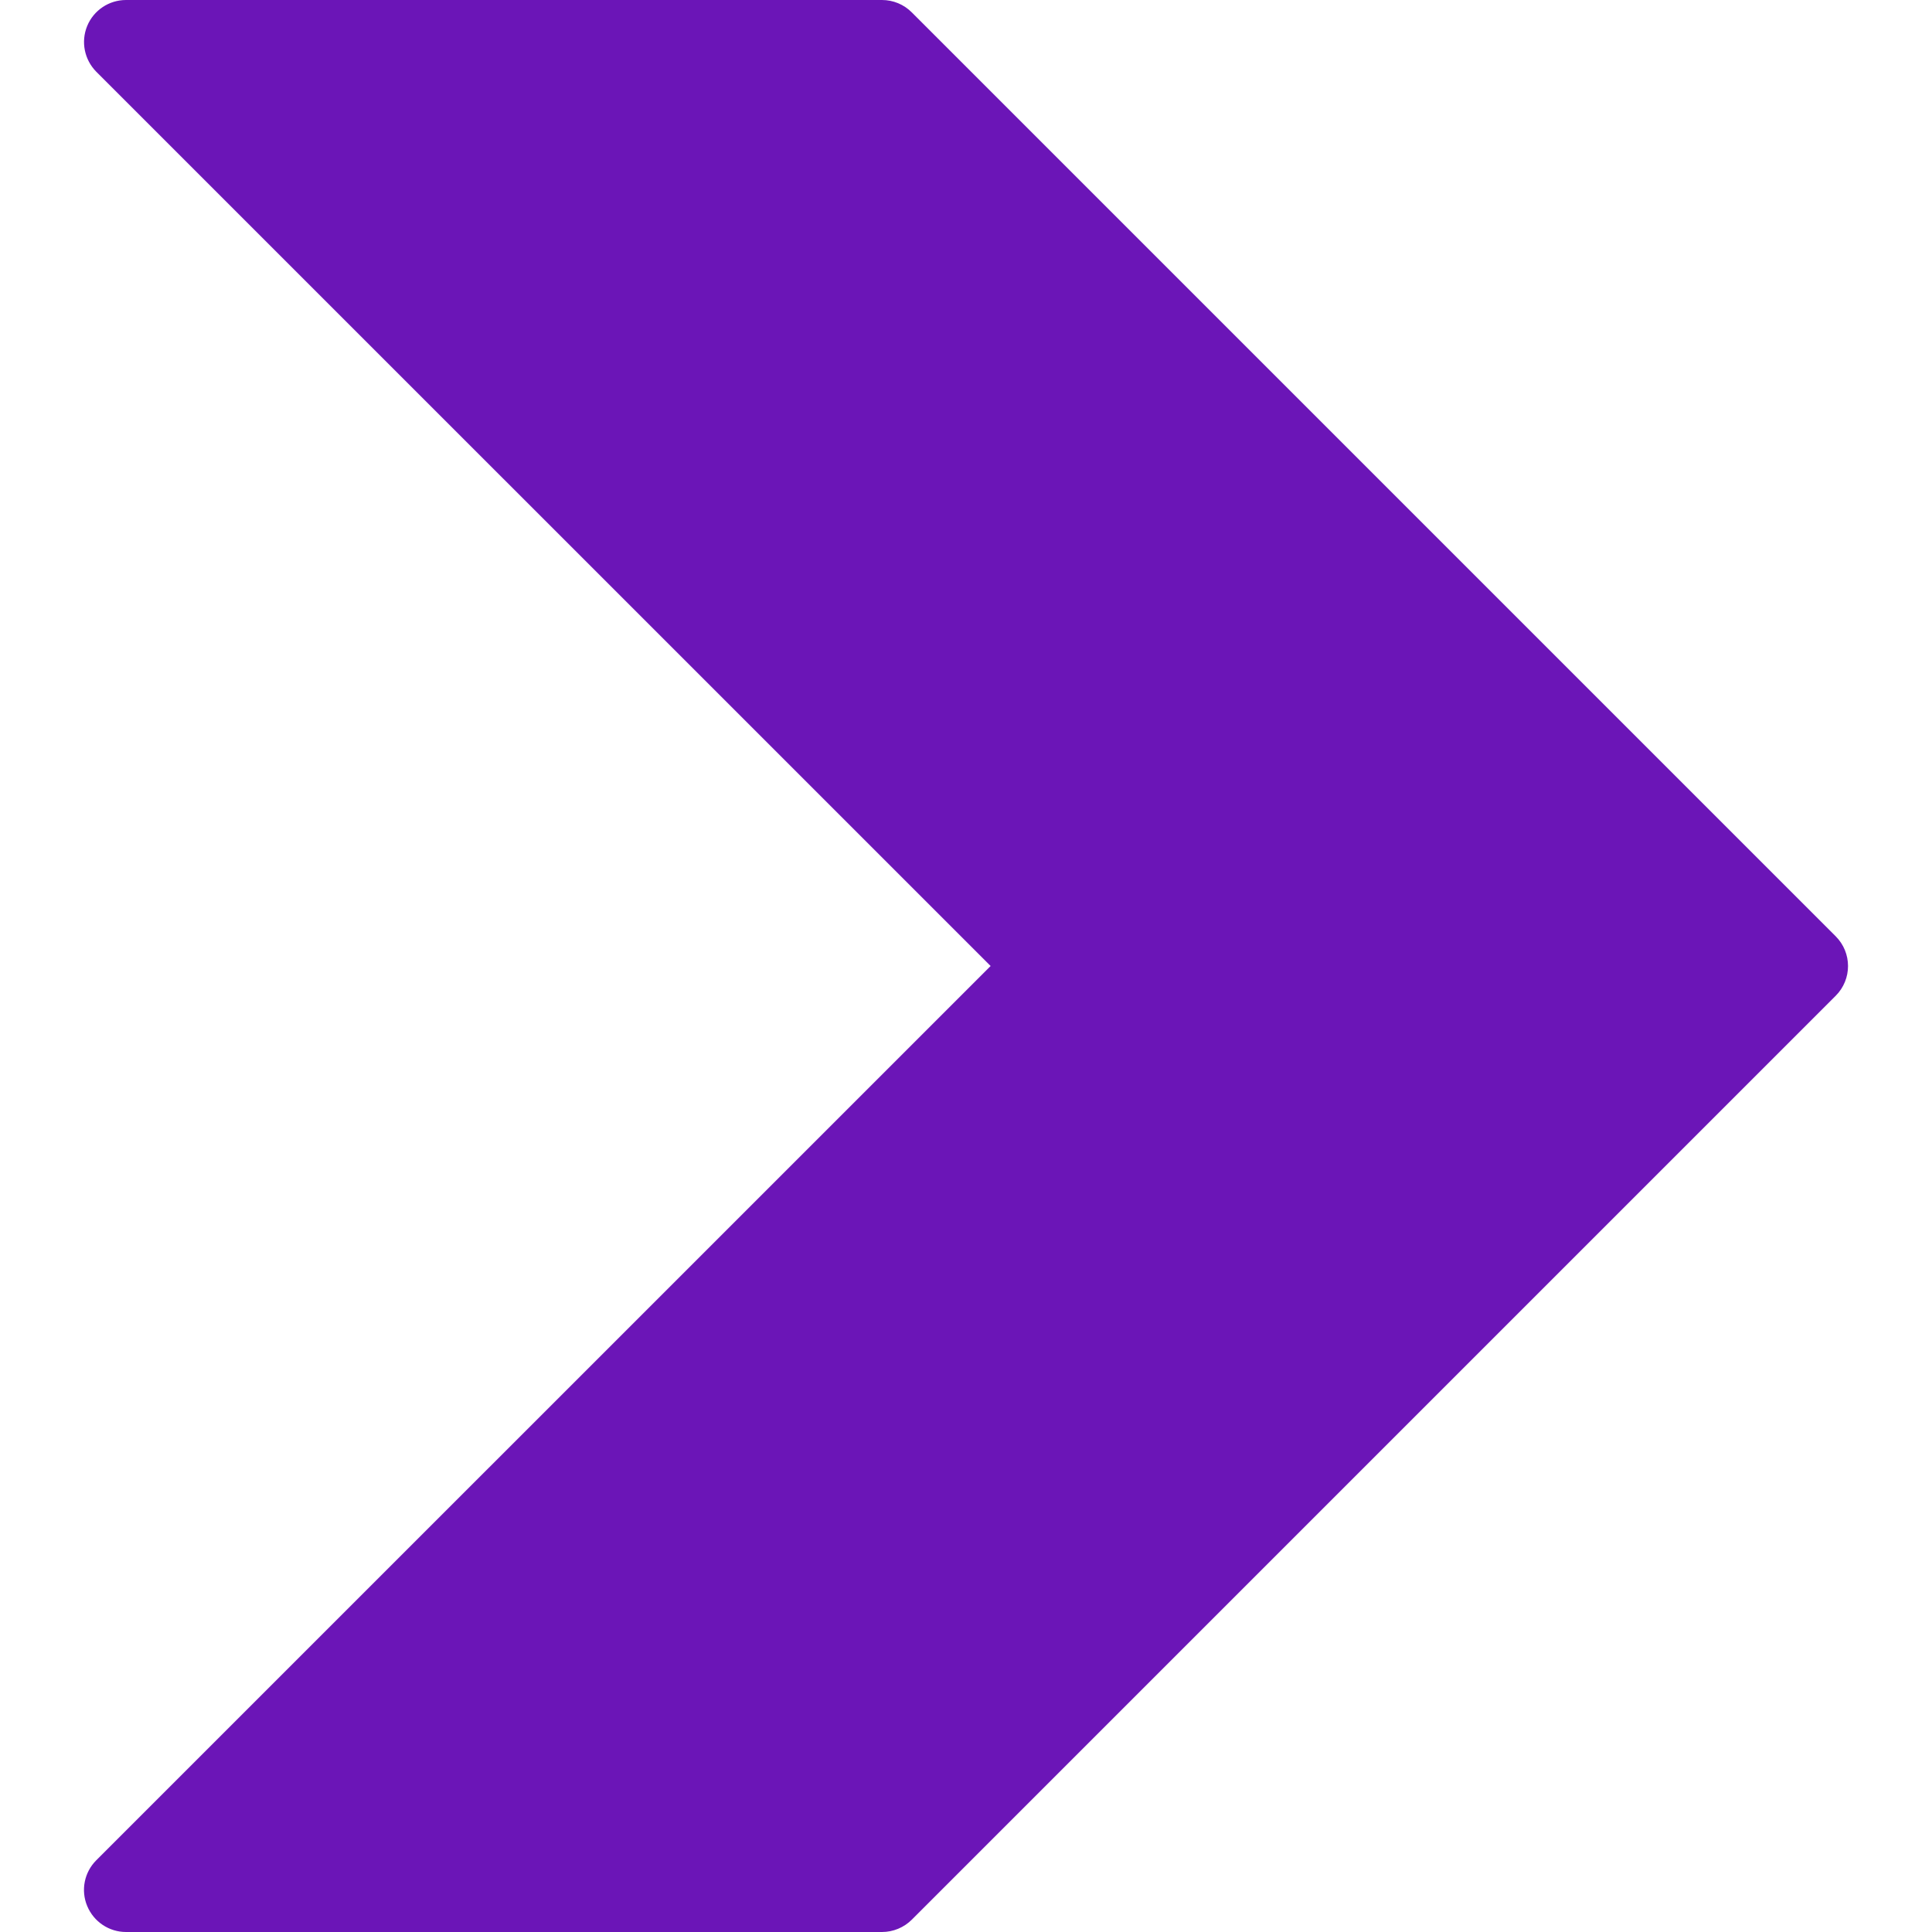 <?xml version="1.0"?>
<svg xmlns="http://www.w3.org/2000/svg" xmlnsXlink="http://www.w3.org/1999/xlink" xmlnsSvgjs="http://svgjs.com/svgjs" version="1.1" width="512" height="512" x="0" y="0" viewBox="0 0 490.667 490.667" style="enable-background:new 0 0 512 512" xmlSpace="preserve" class=""><g>
<g xmlns="http://www.w3.org/2000/svg">
	<g>
		<path d="M466.201,237.781L231.534,3.115C229.55,1.131,226.841,0,224.003,0h-192c-4.309,0-8.213,2.603-9.856,6.592    s-0.725,8.555,2.304,11.627l227.136,227.115L24.451,472.448c-3.051,3.051-3.968,7.637-2.304,11.627    c1.664,3.989,5.547,6.592,9.856,6.592h192c2.837,0,5.547-1.131,7.552-3.115l234.667-234.667    C470.382,248.704,470.382,241.963,466.201,237.781z" fill="#6b15b7" data-original="#000000"/>
	</g>
</g>
<g xmlns="http://www.w3.org/2000/svg">
</g>
<g xmlns="http://www.w3.org/2000/svg">
</g>
<g xmlns="http://www.w3.org/2000/svg">
</g>
<g xmlns="http://www.w3.org/2000/svg">
</g>
<g xmlns="http://www.w3.org/2000/svg">
</g>
<g xmlns="http://www.w3.org/2000/svg">
</g>
<g xmlns="http://www.w3.org/2000/svg">
</g>
<g xmlns="http://www.w3.org/2000/svg">
</g>
<g xmlns="http://www.w3.org/2000/svg">
</g>
<g xmlns="http://www.w3.org/2000/svg">
</g>
<g xmlns="http://www.w3.org/2000/svg">
</g>
<g xmlns="http://www.w3.org/2000/svg">
</g>
<g xmlns="http://www.w3.org/2000/svg">
</g>
<g xmlns="http://www.w3.org/2000/svg">
</g>
<g xmlns="http://www.w3.org/2000/svg">
</g>
</g></svg>

